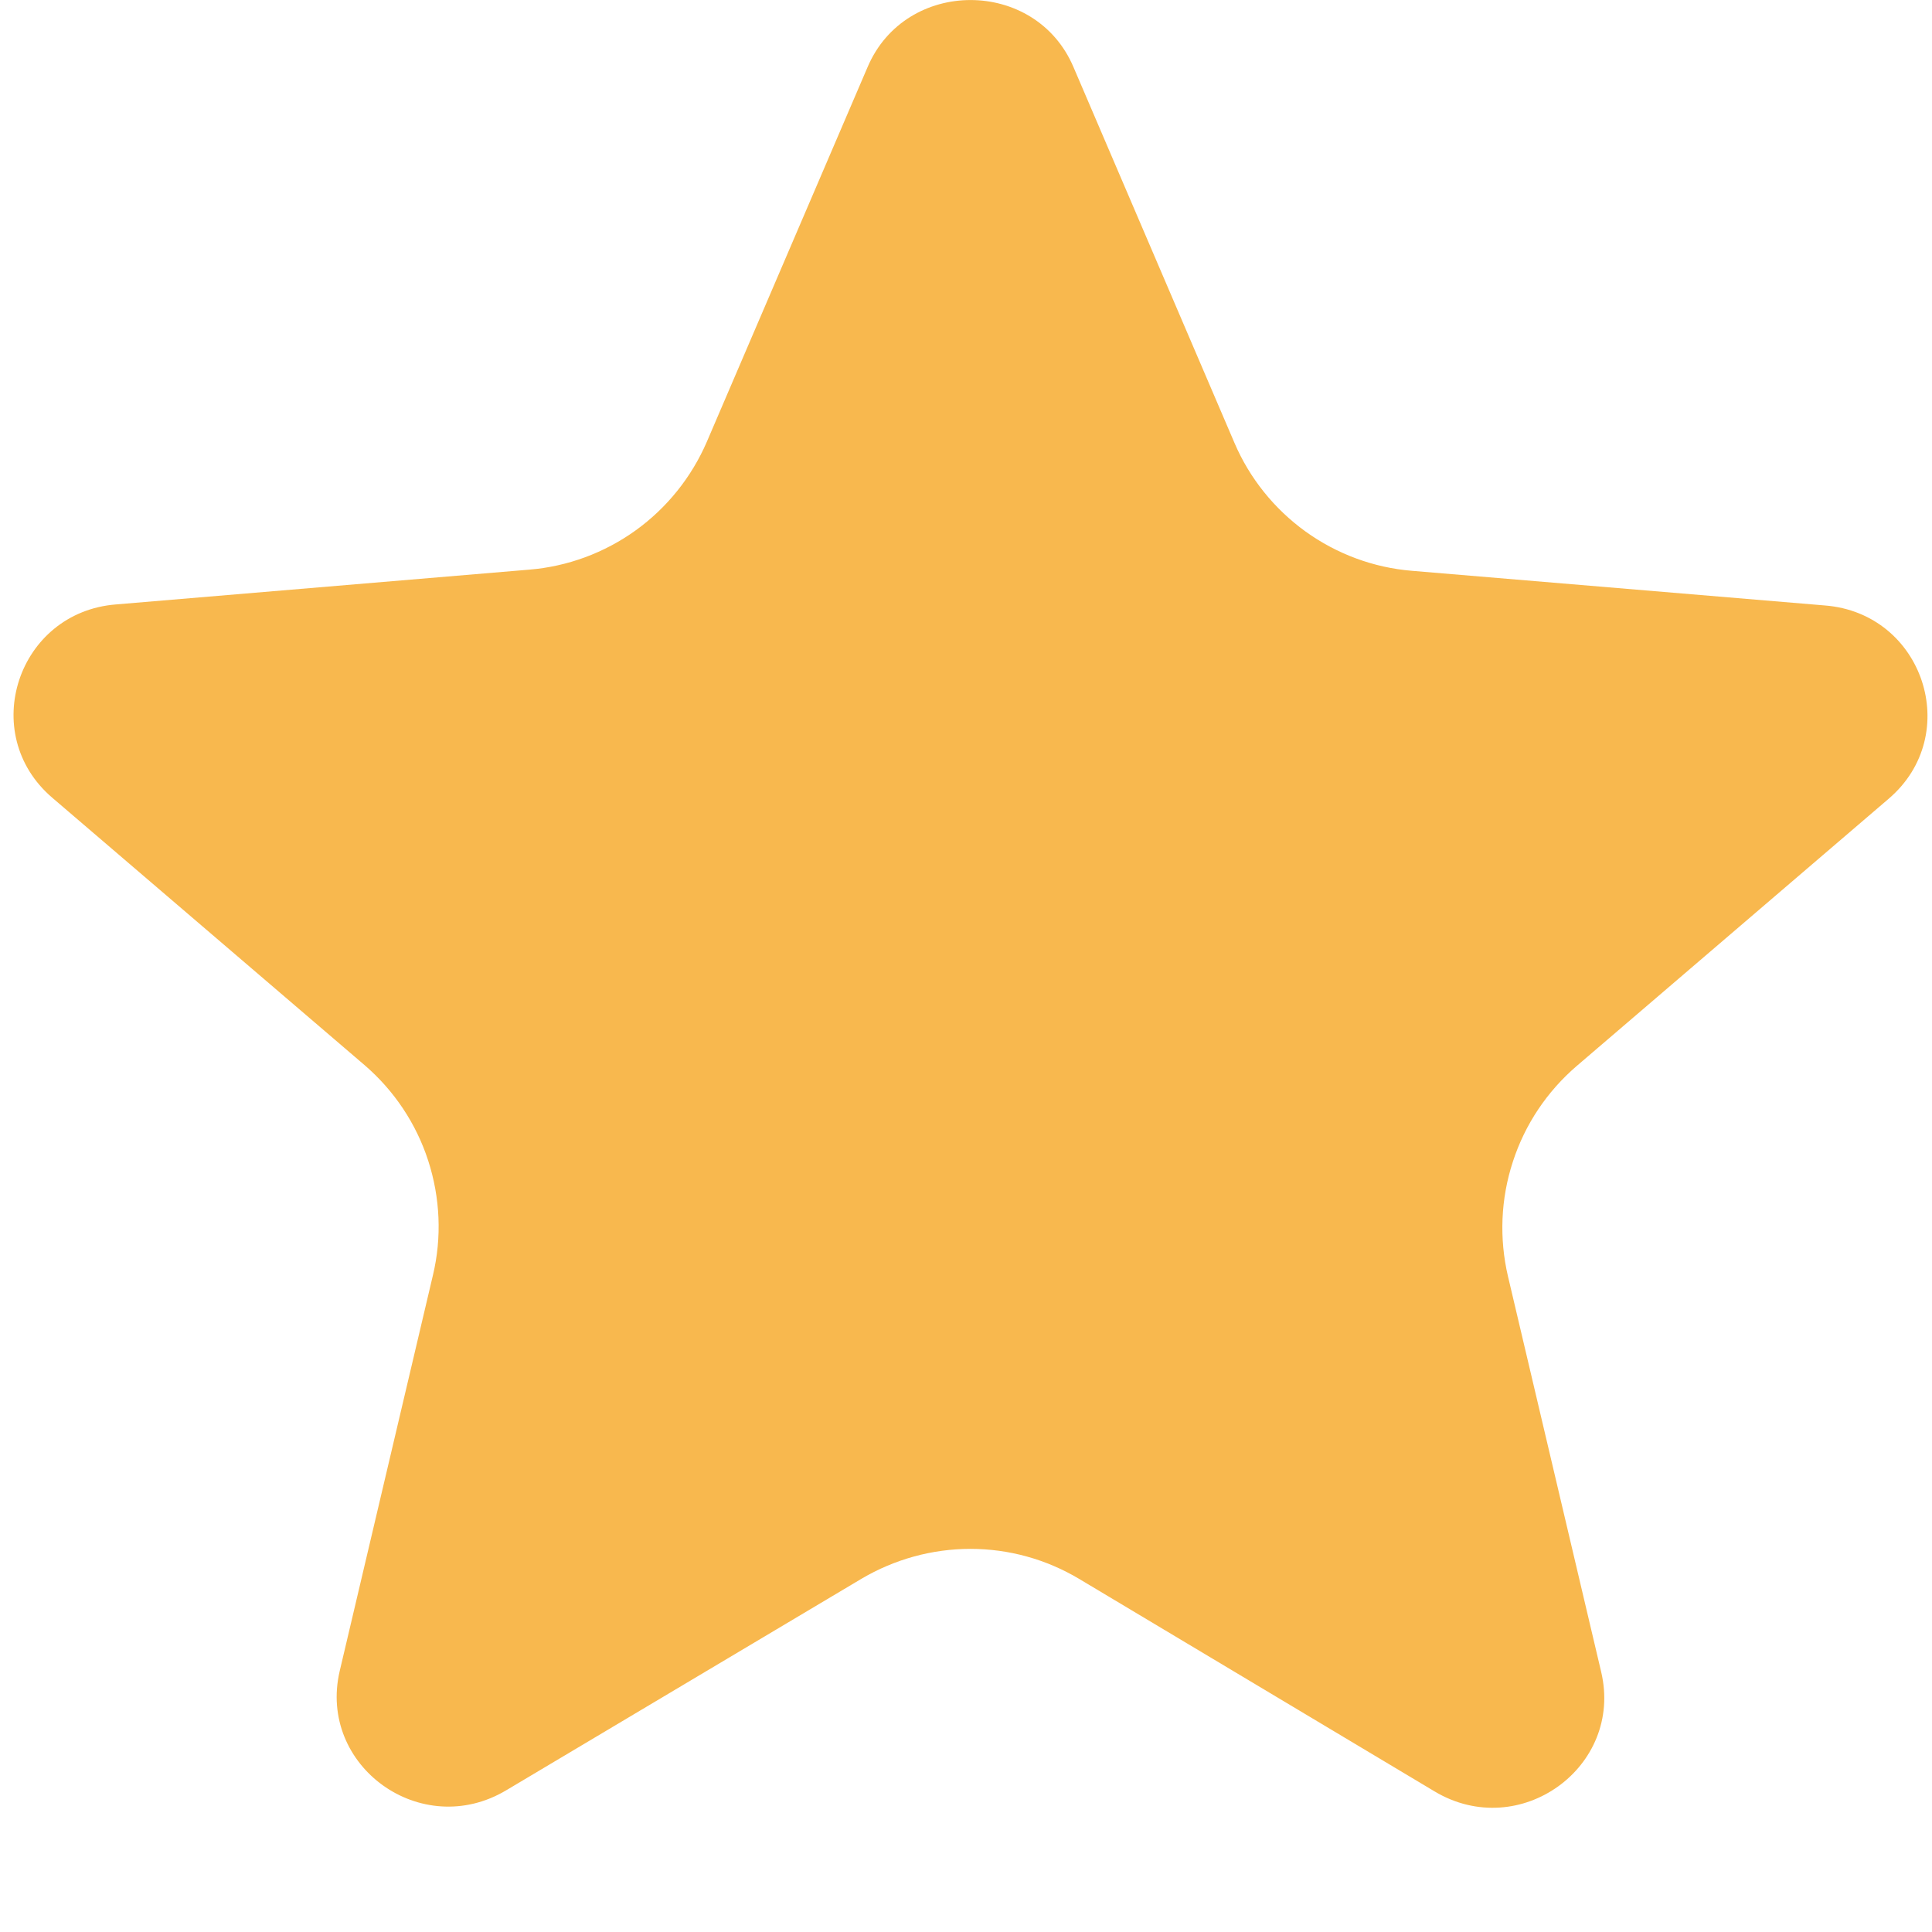 <svg width="13" height="13" viewBox="0 0 13 13" fill="none" xmlns="http://www.w3.org/2000/svg">
<path d="M5.797 10.623C6.019 10.492 6.272 10.422 6.53 10.422C6.788 10.422 7.041 10.492 7.263 10.625L9.653 12.054C10.225 12.396 10.925 11.89 10.774 11.25L10.147 8.589C10.087 8.333 10.098 8.066 10.18 7.816C10.261 7.566 10.41 7.344 10.609 7.173L12.708 5.375C13.213 4.944 12.942 4.126 12.279 4.074L9.502 3.841C9.243 3.82 8.995 3.728 8.784 3.576C8.574 3.424 8.408 3.218 8.306 2.979L7.223 0.451C6.967 -0.15 6.094 -0.15 5.838 0.451L4.756 2.973C4.653 3.211 4.488 3.417 4.277 3.569C4.067 3.72 3.819 3.812 3.561 3.833L0.781 4.067C0.119 4.119 -0.152 4.937 0.352 5.368L2.452 7.166C2.651 7.337 2.8 7.559 2.881 7.809C2.962 8.059 2.974 8.326 2.913 8.581L2.286 11.243C2.136 11.883 2.835 12.388 3.407 12.046L5.797 10.623Z" fill="#F8B84E"/>
</svg>
